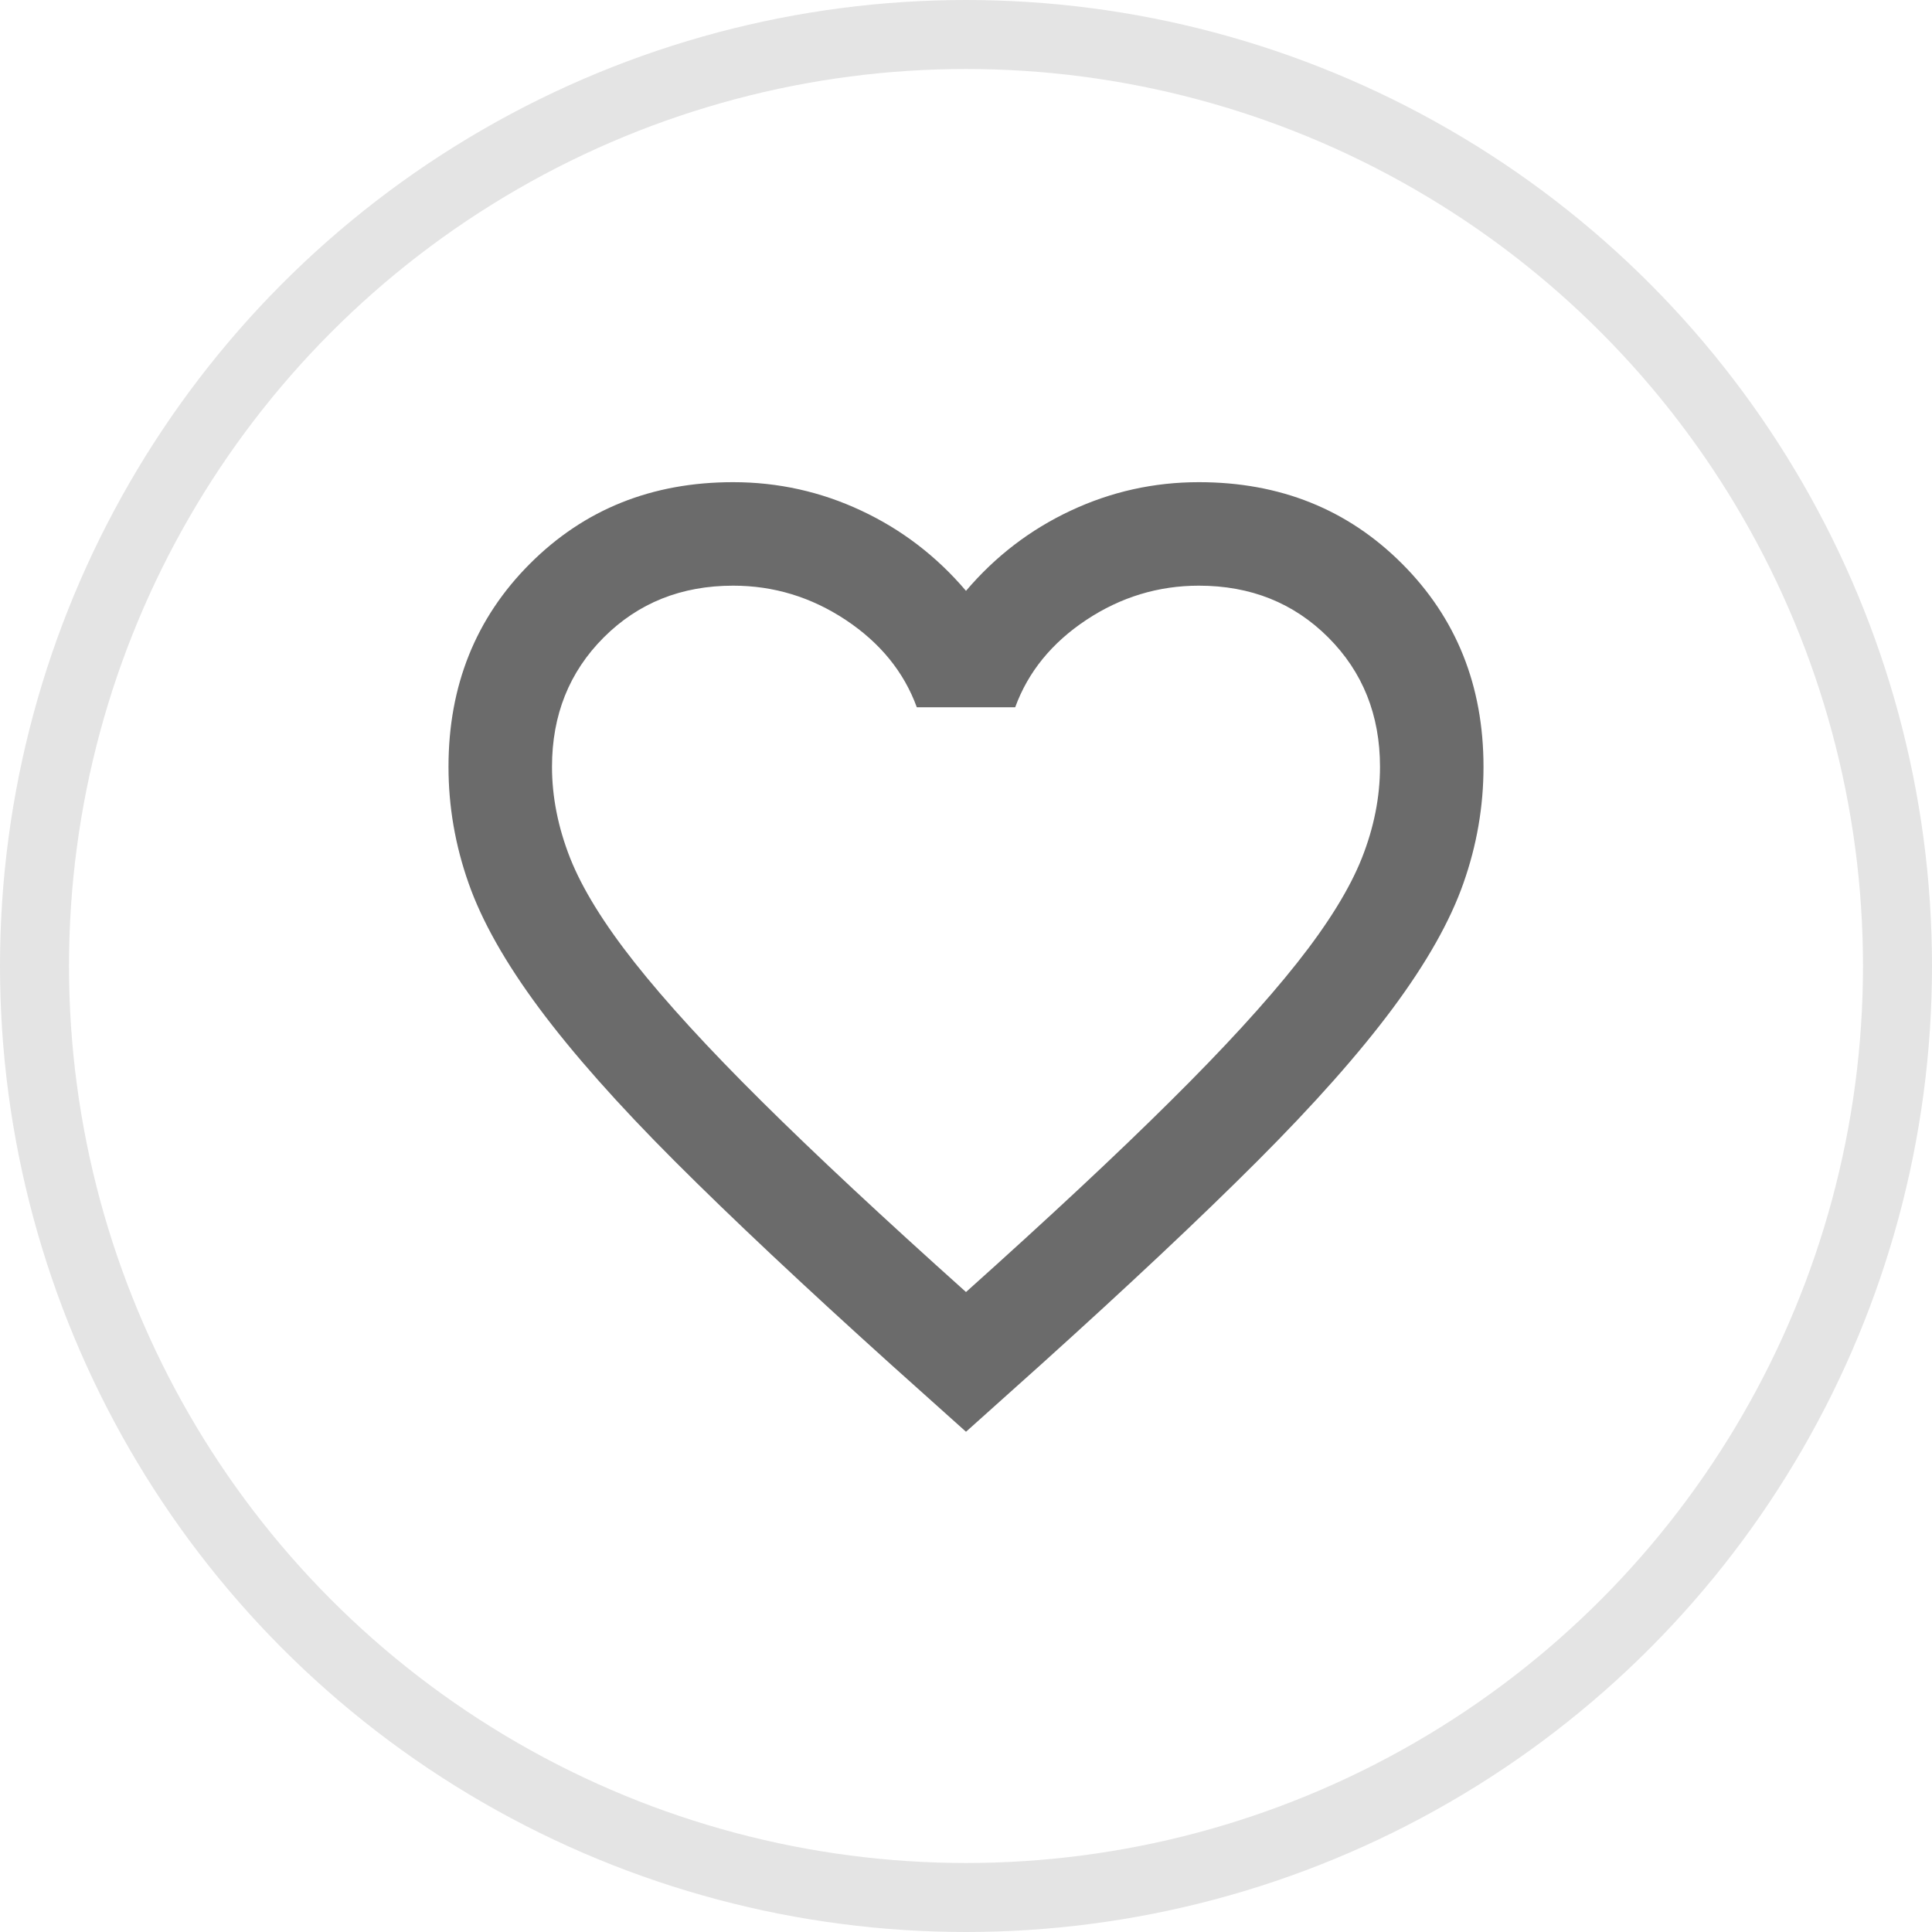 <svg width="28" height="28" viewBox="0 0 28 28" fill="none" xmlns="http://www.w3.org/2000/svg">
<circle cx="14" cy="14" r="13.5" stroke="#E4E4E4"/>
<mask id="mask0_415_6805" style="mask-type:alpha" maskUnits="userSpaceOnUse" x="5" y="5" width="18" height="18">
<rect x="5" y="5" width="18" height="18" fill="#D9D9D9"/>
</mask>
<g mask="url(#mask0_415_6805)">
<path d="M14 20.75L12.912 19.775C11.65 18.637 10.606 17.656 9.781 16.831C8.956 16.006 8.3 15.266 7.812 14.609C7.325 13.953 6.984 13.35 6.791 12.8C6.597 12.25 6.5 11.688 6.5 11.113C6.5 9.938 6.894 8.956 7.681 8.169C8.469 7.381 9.45 6.988 10.625 6.988C11.275 6.988 11.894 7.125 12.481 7.4C13.069 7.675 13.575 8.063 14 8.563C14.425 8.063 14.931 7.675 15.519 7.4C16.106 7.125 16.725 6.988 17.375 6.988C18.55 6.988 19.531 7.381 20.319 8.169C21.106 8.956 21.5 9.938 21.5 11.113C21.5 11.688 21.403 12.25 21.209 12.8C21.016 13.35 20.675 13.953 20.188 14.609C19.7 15.266 19.044 16.006 18.219 16.831C17.394 17.656 16.35 18.637 15.088 19.775L14 20.75ZM14 18.725C15.2 17.65 16.188 16.728 16.962 15.959C17.738 15.191 18.35 14.522 18.8 13.953C19.25 13.384 19.562 12.878 19.738 12.434C19.913 11.991 20 11.55 20 11.113C20 10.363 19.75 9.738 19.25 9.238C18.75 8.738 18.125 8.488 17.375 8.488C16.788 8.488 16.244 8.653 15.744 8.984C15.244 9.316 14.9 9.738 14.713 10.25H13.287C13.1 9.738 12.756 9.316 12.256 8.984C11.756 8.653 11.213 8.488 10.625 8.488C9.875 8.488 9.25 8.738 8.75 9.238C8.25 9.738 8 10.363 8 11.113C8 11.55 8.088 11.991 8.262 12.434C8.438 12.878 8.75 13.384 9.2 13.953C9.65 14.522 10.262 15.191 11.037 15.959C11.812 16.728 12.8 17.65 14 18.725Z" fill="#6B6B6B"/>
</g>
</svg>
